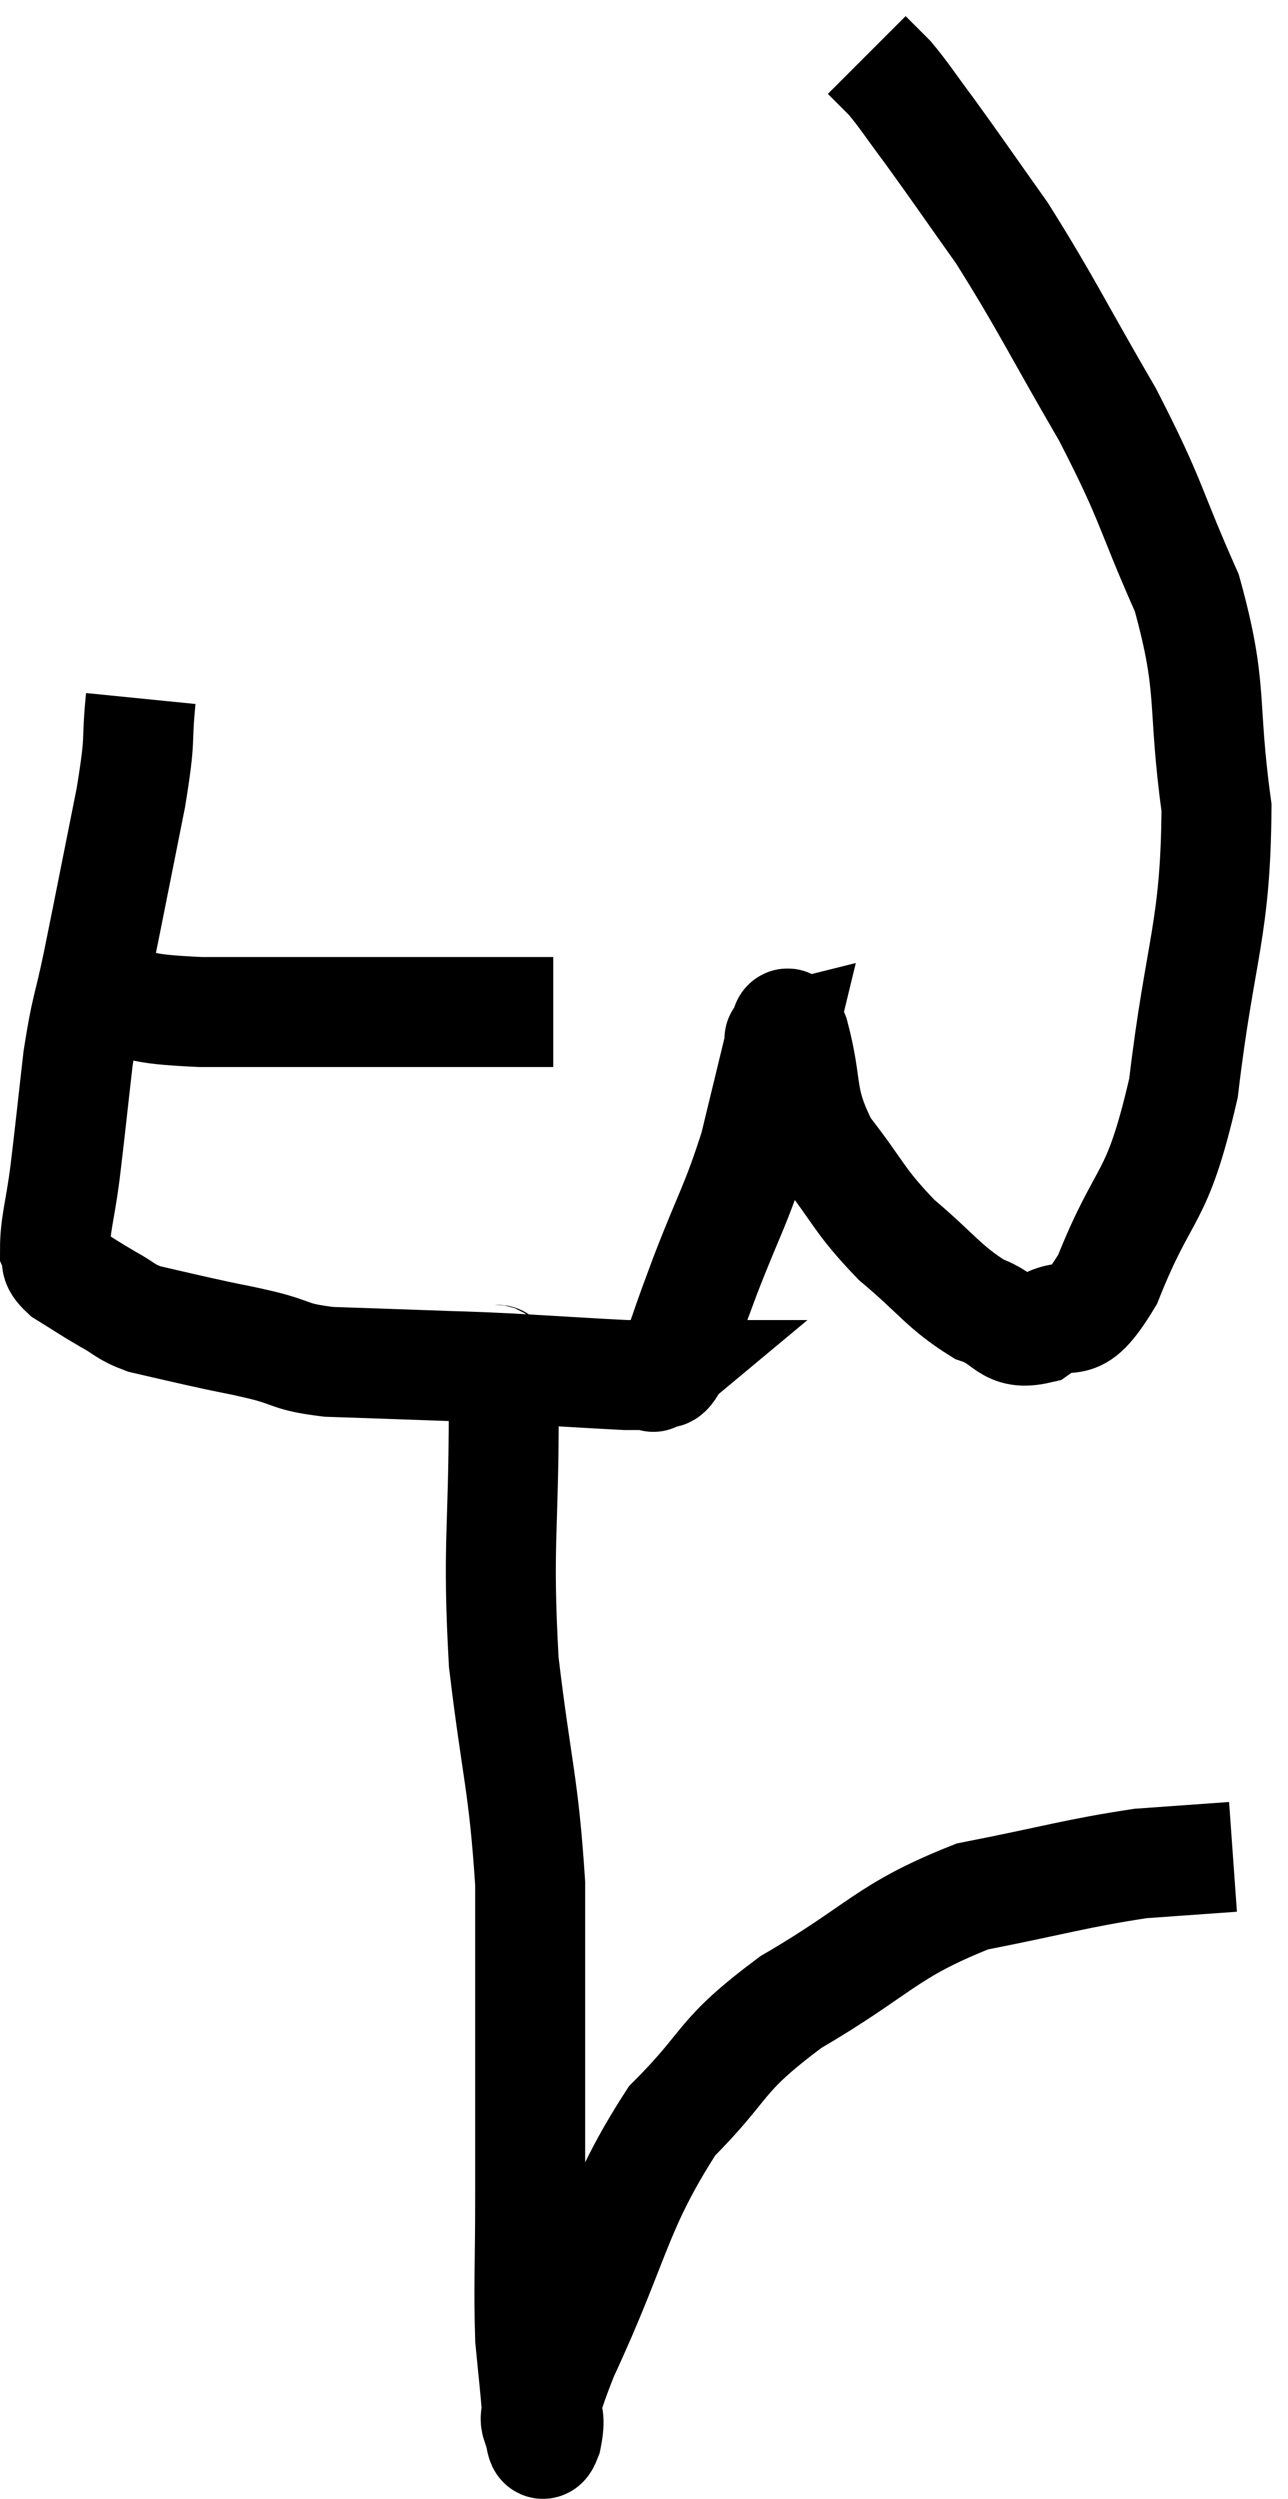 <svg xmlns="http://www.w3.org/2000/svg" viewBox="10.34 2.18 23.42 45.432" width="23.42" height="45.432"><path d="M 11.4 20.34 C 11.82 20.34, 11.595 20.28, 12.24 20.34 C 13.11 20.46, 12.72 20.52, 13.98 20.58 C 15.63 20.58, 16.05 20.58, 17.28 20.58 C 18.09 20.58, 18.165 20.58, 18.9 20.58 C 19.56 20.58, 19.845 20.58, 20.22 20.58 L 20.4 20.58" fill="none" stroke="black" stroke-width="2"></path><path d="M 12.9 14.88 C 12.81 15.78, 12.915 15.48, 12.72 16.68 C 12.42 18.18, 12.36 18.495, 12.12 19.68 C 11.94 20.55, 11.91 20.46, 11.76 21.42 C 11.64 22.47, 11.625 22.65, 11.52 23.52 C 11.43 24.21, 11.34 24.45, 11.34 24.9 C 11.43 25.11, 11.28 25.095, 11.52 25.32 C 11.91 25.56, 11.94 25.59, 12.3 25.8 C 12.63 25.98, 12.6 26.025, 12.96 26.16 C 13.35 26.25, 13.41 26.265, 13.74 26.34 C 14.01 26.4, 13.935 26.385, 14.28 26.46 C 14.7 26.55, 14.61 26.52, 15.12 26.64 C 15.72 26.79, 15.585 26.85, 16.32 26.94 C 17.19 26.97, 17.235 26.97, 18.06 27 C 18.84 27.03, 18.705 27.015, 19.62 27.06 C 20.67 27.12, 21.12 27.15, 21.72 27.18 C 21.87 27.18, 21.885 27.18, 22.02 27.18 C 22.14 27.18, 22.2 27.18, 22.26 27.18 C 22.26 27.18, 22.26 27.18, 22.26 27.18 C 22.26 27.18, 22.17 27.255, 22.26 27.18 C 22.44 27.03, 22.395 27.33, 22.62 26.88 C 22.89 26.13, 22.8 26.34, 23.16 25.38 C 23.61 24.21, 23.715 24.12, 24.06 23.04 C 24.3 22.05, 24.42 21.555, 24.54 21.06 C 24.54 21.06, 24.48 21.075, 24.54 21.06 C 24.66 21.03, 24.585 20.505, 24.78 21 C 25.05 22.02, 24.855 22.11, 25.32 23.04 C 25.98 23.88, 25.935 23.985, 26.64 24.72 C 27.39 25.35, 27.495 25.575, 28.14 25.98 C 28.68 26.16, 28.635 26.475, 29.22 26.34 C 29.85 25.89, 29.82 26.535, 30.48 25.44 C 31.17 23.7, 31.365 24.105, 31.86 21.96 C 32.16 19.41, 32.445 19.11, 32.46 16.86 C 32.19 14.91, 32.415 14.745, 31.92 12.96 C 31.2 11.34, 31.32 11.355, 30.48 9.72 C 29.52 8.07, 29.37 7.71, 28.56 6.42 C 27.9 5.49, 27.75 5.265, 27.24 4.56 C 26.88 4.08, 26.805 3.945, 26.52 3.6 C 26.31 3.39, 26.205 3.285, 26.1 3.18 L 26.1 3.18" fill="none" stroke="black" stroke-width="2"></path><path d="M 19.26 26.7 C 19.38 27.24, 19.44 26.355, 19.5 27.78 C 19.5 30.09, 19.38 30.24, 19.5 32.4 C 19.74 34.41, 19.86 34.59, 19.98 36.42 C 19.98 38.07, 19.98 38.295, 19.98 39.72 C 19.98 40.92, 19.98 40.875, 19.98 42.12 C 19.98 43.41, 19.95 43.74, 19.98 44.7 C 20.04 45.33, 20.07 45.57, 20.1 45.96 C 20.1 46.11, 20.055 46.125, 20.1 46.26 C 20.19 46.38, 20.16 46.815, 20.28 46.5 C 20.43 45.75, 20.01 46.44, 20.58 45 C 21.57 42.87, 21.525 42.345, 22.56 40.74 C 23.64 39.66, 23.355 39.6, 24.72 38.58 C 26.37 37.62, 26.43 37.29, 28.02 36.66 C 29.55 36.36, 29.895 36.24, 31.08 36.06 L 32.76 35.94" fill="none" stroke="black" stroke-width="2"></path></svg>